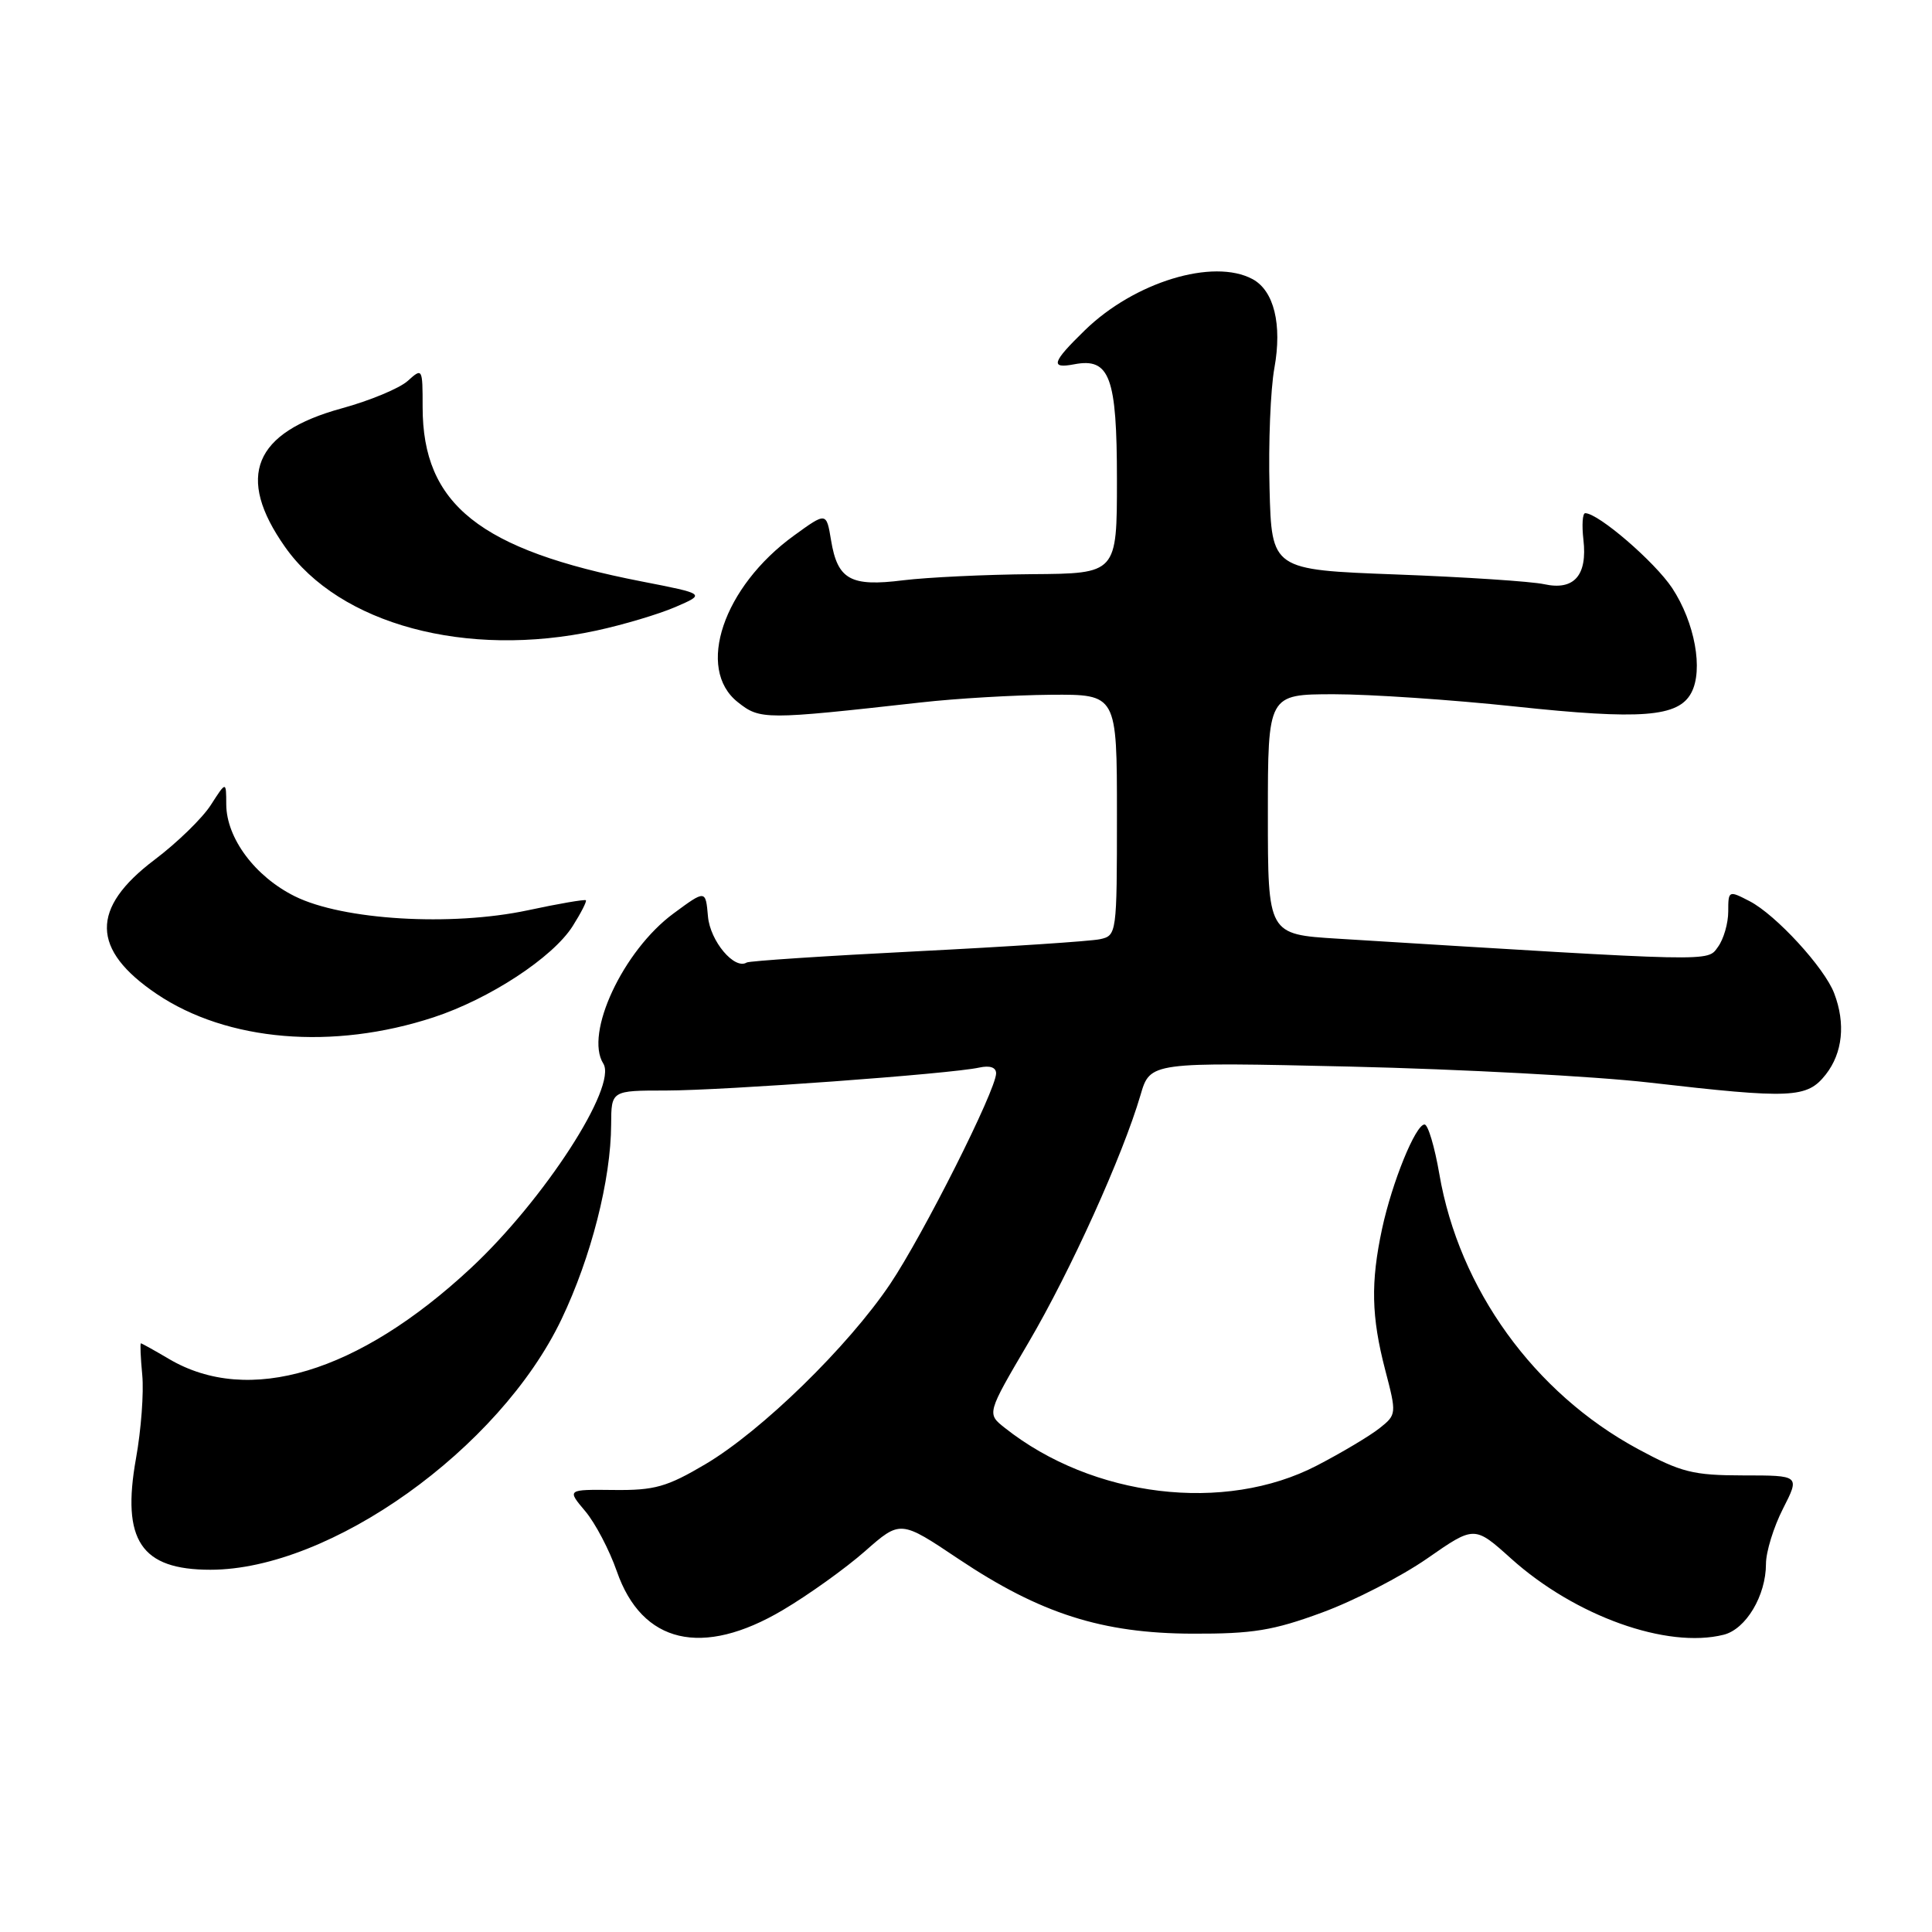 <?xml version="1.0" encoding="UTF-8" standalone="no"?>
<!DOCTYPE svg PUBLIC "-//W3C//DTD SVG 1.1//EN" "http://www.w3.org/Graphics/SVG/1.1/DTD/svg11.dtd" >
<svg xmlns="http://www.w3.org/2000/svg" xmlns:xlink="http://www.w3.org/1999/xlink" version="1.1" viewBox="0 0 256 256">
 <g >
 <path fill="currentColor"
d=" M 103.73 213.34 C 107.13 211.33 112.03 207.82 114.61 205.55 C 119.31 201.41 119.31 201.41 127.04 206.59 C 137.84 213.81 146.03 216.43 158.00 216.47 C 166.00 216.50 168.72 216.05 175.18 213.67 C 179.41 212.12 185.68 208.89 189.12 206.50 C 195.37 202.15 195.37 202.15 200.24 206.53 C 208.71 214.14 220.88 218.50 228.40 216.61 C 231.35 215.87 234.00 211.43 234.00 207.22 C 234.00 205.64 235.01 202.35 236.25 199.92 C 238.50 195.50 238.50 195.50 231.00 195.50 C 224.33 195.49 222.78 195.10 217.03 192.00 C 203.28 184.57 193.33 170.79 190.72 155.57 C 190.10 151.96 189.22 149.00 188.76 149.00 C 187.57 149.00 184.46 156.65 183.13 162.83 C 181.61 169.93 181.71 174.46 183.54 181.50 C 185.07 187.35 185.06 187.45 182.79 189.25 C 181.53 190.25 177.80 192.48 174.50 194.19 C 162.28 200.54 144.78 198.43 133.13 189.19 C 130.75 187.31 130.75 187.31 136.28 177.90 C 141.87 168.38 148.76 153.14 151.12 145.11 C 152.40 140.72 152.40 140.72 178.95 141.33 C 193.55 141.67 211.35 142.62 218.50 143.44 C 237.44 145.62 239.44 145.53 241.93 142.37 C 244.16 139.52 244.57 135.62 243.04 131.62 C 241.76 128.23 235.31 121.21 231.83 119.41 C 229.05 117.97 229.00 117.99 229.00 120.78 C 229.00 122.34 228.39 124.45 227.64 125.47 C 226.19 127.46 227.69 127.49 177.25 124.38 C 168.00 123.81 168.00 123.81 168.00 107.91 C 168.00 92.00 168.00 92.00 176.75 91.99 C 181.56 91.99 192.35 92.72 200.72 93.61 C 217.46 95.40 222.39 95.02 224.10 91.81 C 225.73 88.78 224.57 82.47 221.57 77.92 C 219.26 74.44 211.79 68.00 210.05 68.00 C 209.69 68.00 209.59 69.58 209.81 71.51 C 210.36 76.25 208.57 78.28 204.61 77.41 C 202.92 77.04 194.10 76.46 185.02 76.12 C 168.50 75.50 168.50 75.50 168.22 64.69 C 168.06 58.74 168.35 51.59 168.86 48.78 C 169.91 42.98 168.81 38.51 165.96 36.98 C 160.75 34.19 150.31 37.37 143.75 43.76 C 139.39 48.00 139.11 48.89 142.34 48.27 C 147.05 47.37 148.00 49.94 148.00 63.57 C 148.00 76.00 148.00 76.00 136.75 76.08 C 130.56 76.13 122.88 76.50 119.68 76.89 C 112.70 77.77 110.98 76.81 110.12 71.59 C 109.50 67.85 109.50 67.85 105.20 70.97 C 95.83 77.76 92.17 88.61 97.75 93.03 C 100.72 95.39 101.30 95.39 122.00 93.08 C 126.67 92.55 134.44 92.10 139.25 92.06 C 148.00 92.00 148.00 92.00 148.00 107.98 C 148.00 123.74 147.97 123.97 145.75 124.45 C 144.51 124.72 133.61 125.44 121.52 126.05 C 109.44 126.66 99.27 127.33 98.94 127.54 C 97.32 128.54 94.10 124.70 93.81 121.44 C 93.50 117.90 93.50 117.90 89.23 121.05 C 82.56 125.97 77.43 136.96 79.94 140.93 C 81.84 143.94 72.08 159.01 62.38 168.04 C 47.46 181.93 32.94 186.29 22.39 180.07 C 20.46 178.93 18.79 178.00 18.67 178.00 C 18.55 178.00 18.63 179.89 18.85 182.20 C 19.07 184.51 18.70 189.48 18.02 193.25 C 16.08 204.11 18.68 208.00 27.88 208.00 C 43.76 208.00 66.19 192.00 74.40 174.81 C 78.33 166.59 80.95 156.31 80.98 149.00 C 81.00 144.50 81.00 144.50 88.25 144.50 C 95.95 144.49 125.97 142.30 129.75 141.46 C 131.17 141.15 131.99 141.43 131.99 142.23 C 131.96 144.48 122.33 163.62 117.94 170.15 C 112.36 178.44 100.92 189.60 93.49 194.00 C 88.37 197.03 86.74 197.49 81.35 197.43 C 75.12 197.36 75.12 197.36 77.54 200.23 C 78.87 201.80 80.75 205.39 81.73 208.20 C 85.06 217.79 93.06 219.66 103.73 213.34 Z  M 57.45 134.80 C 64.88 132.36 73.25 126.87 75.88 122.72 C 76.98 120.98 77.77 119.44 77.63 119.29 C 77.48 119.15 74.02 119.74 69.93 120.62 C 59.76 122.78 45.42 121.92 39.06 118.76 C 33.80 116.15 30.01 111.07 29.98 106.60 C 29.97 103.50 29.97 103.50 27.94 106.66 C 26.83 108.40 23.47 111.67 20.47 113.93 C 11.97 120.35 12.06 125.83 20.77 131.71 C 30.10 138.00 44.11 139.18 57.45 134.80 Z  M 79.00 83.56 C 82.58 82.79 87.30 81.38 89.50 80.43 C 93.50 78.70 93.50 78.70 85.00 77.04 C 63.55 72.86 56.00 66.84 56.00 53.94 C 56.00 48.78 55.97 48.72 54.03 50.47 C 52.95 51.45 49.01 53.09 45.28 54.11 C 33.61 57.31 31.21 63.15 37.76 72.46 C 44.98 82.74 61.82 87.27 79.00 83.56 Z "/>
</g>
</svg>